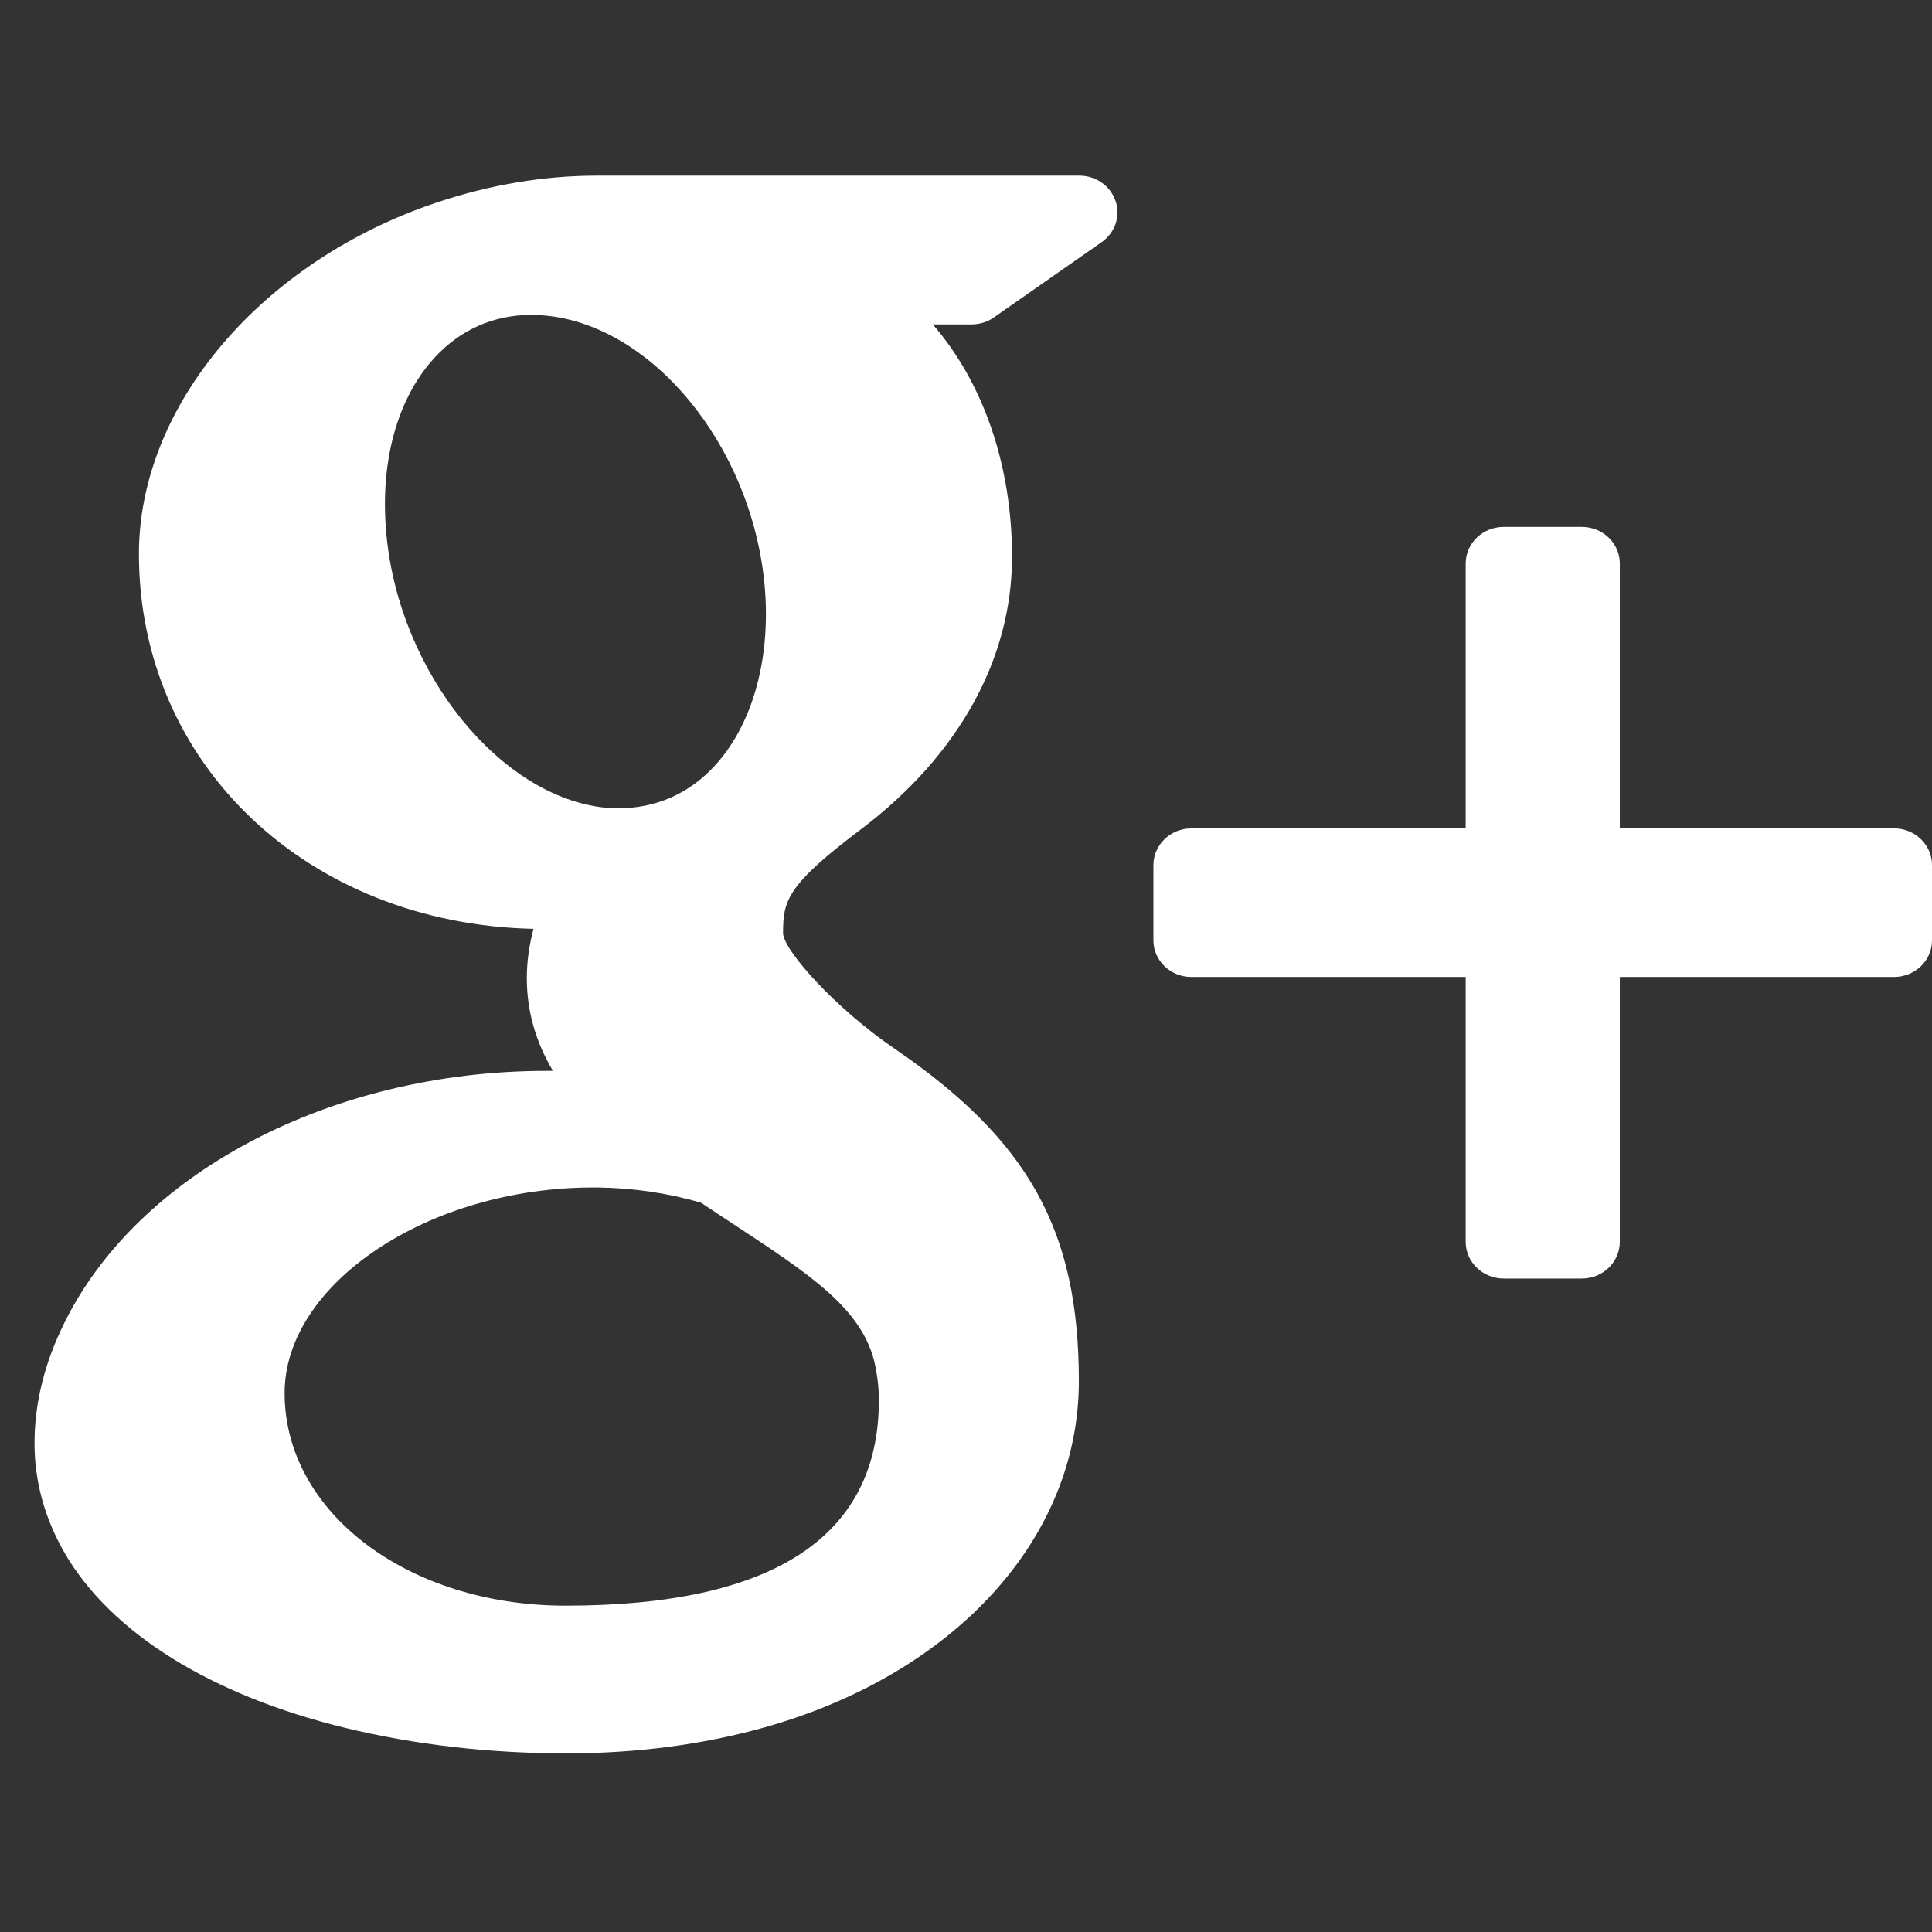 <?xml version="1.0" encoding="UTF-8" standalone="no"?>
<svg width="22px" height="22px" viewBox="0 0 22 22" version="1.1" xmlns="http://www.w3.org/2000/svg" xmlns:xlink="http://www.w3.org/1999/xlink" xmlns:sketch="http://www.bohemiancoding.com/sketch/ns">
    <rect x="0" y="0" width="22" height="22" fill="#333333" stroke="none"/>
    <!-- Generator: Sketch 3.1.1 (8761) - http://www.bohemiancoding.com/sketch -->
    <title>icon-google</title>
    <desc>Created with Sketch.</desc>
    <defs></defs>
    <g id="Page-1" stroke="none" stroke-width="1" fill="none" fill-rule="evenodd" sketch:type="MSPage">
        <path d="M17.123,14.559 L18.013,14.559 C18.251,14.559 18.445,14.371 18.445,14.141 L18.445,11.125 L21.568,11.125 C21.806,11.125 22,10.939 22,10.709 L22,9.851 C22,9.62 21.806,9.433 21.568,9.433 L18.445,9.433 L18.445,6.417 C18.445,6.186 18.251,6 18.013,6 L17.123,6 C16.884,6 16.69,6.186 16.69,6.417 L16.69,9.433 L13.565,9.433 C13.329,9.433 13.134,9.62 13.134,9.851 L13.134,10.709 C13.134,10.939 13.329,11.125 13.565,11.125 L16.69,11.125 L16.69,14.141 C16.69,14.371 16.884,14.559 17.123,14.559" id="Fill-8" fill="#FFFFFF" sketch:type="MSShapeGroup"></path>
        <path d="M3.929,19.675 C4.719,19.867 5.569,19.966 6.451,19.966 C7.244,19.966 8,19.867 8.699,19.672 C10.877,19.061 12.285,17.513 12.285,15.727 C12.285,14.012 11.715,12.985 10.182,11.938 C9.525,11.49 8.928,10.831 8.917,10.629 C8.917,10.261 8.951,10.085 9.807,9.441 C10.915,8.603 11.524,7.503 11.524,6.341 C11.524,5.288 11.191,4.352 10.622,3.694 L11.063,3.694 C11.155,3.694 11.244,3.667 11.317,3.615 L12.545,2.757 C12.698,2.65 12.762,2.461 12.703,2.289 C12.645,2.117 12.479,2 12.292,2 L6.797,2 C6.194,2 5.584,2.103 4.985,2.302 C2.982,2.969 1.582,4.616 1.582,6.307 C1.582,8.703 3.504,10.52 6.075,10.577 C6.025,10.767 5.999,10.953 5.999,11.137 C5.999,11.507 6.096,11.856 6.296,12.194 L6.225,12.194 C3.775,12.194 1.563,13.356 0.724,15.082 C0.504,15.531 0.393,15.986 0.393,16.434 C0.393,16.87 0.509,17.289 0.736,17.684 C1.265,18.594 2.397,19.301 3.929,19.675 L3.929,19.675 Z M4.418,6.243 C4.299,5.366 4.49,4.577 4.943,4.079 C5.236,3.757 5.619,3.586 6.048,3.586 L6.098,3.587 C7.312,3.621 8.473,4.929 8.688,6.5 C8.808,7.381 8.605,8.207 8.147,8.711 C7.854,9.034 7.476,9.205 7.028,9.205 C7.028,9.205 7.028,9.205 7.027,9.205 L7.008,9.205 C5.819,9.169 4.632,7.813 4.418,6.243 L4.418,6.243 Z M6.753,13.522 L6.803,13.522 C7.21,13.527 7.607,13.586 7.982,13.695 C8.11,13.781 8.235,13.863 8.354,13.941 C9.22,14.511 9.793,14.887 9.953,15.491 C9.989,15.643 10.008,15.796 10.008,15.943 C10.008,17.497 8.808,18.284 6.44,18.284 C4.645,18.284 3.241,17.221 3.241,15.863 C3.241,14.616 4.882,13.522 6.753,13.522 L6.753,13.522 Z" id="Fill-9" fill="#FFFFFF" sketch:type="MSShapeGroup"></path>
    </g>
</svg>